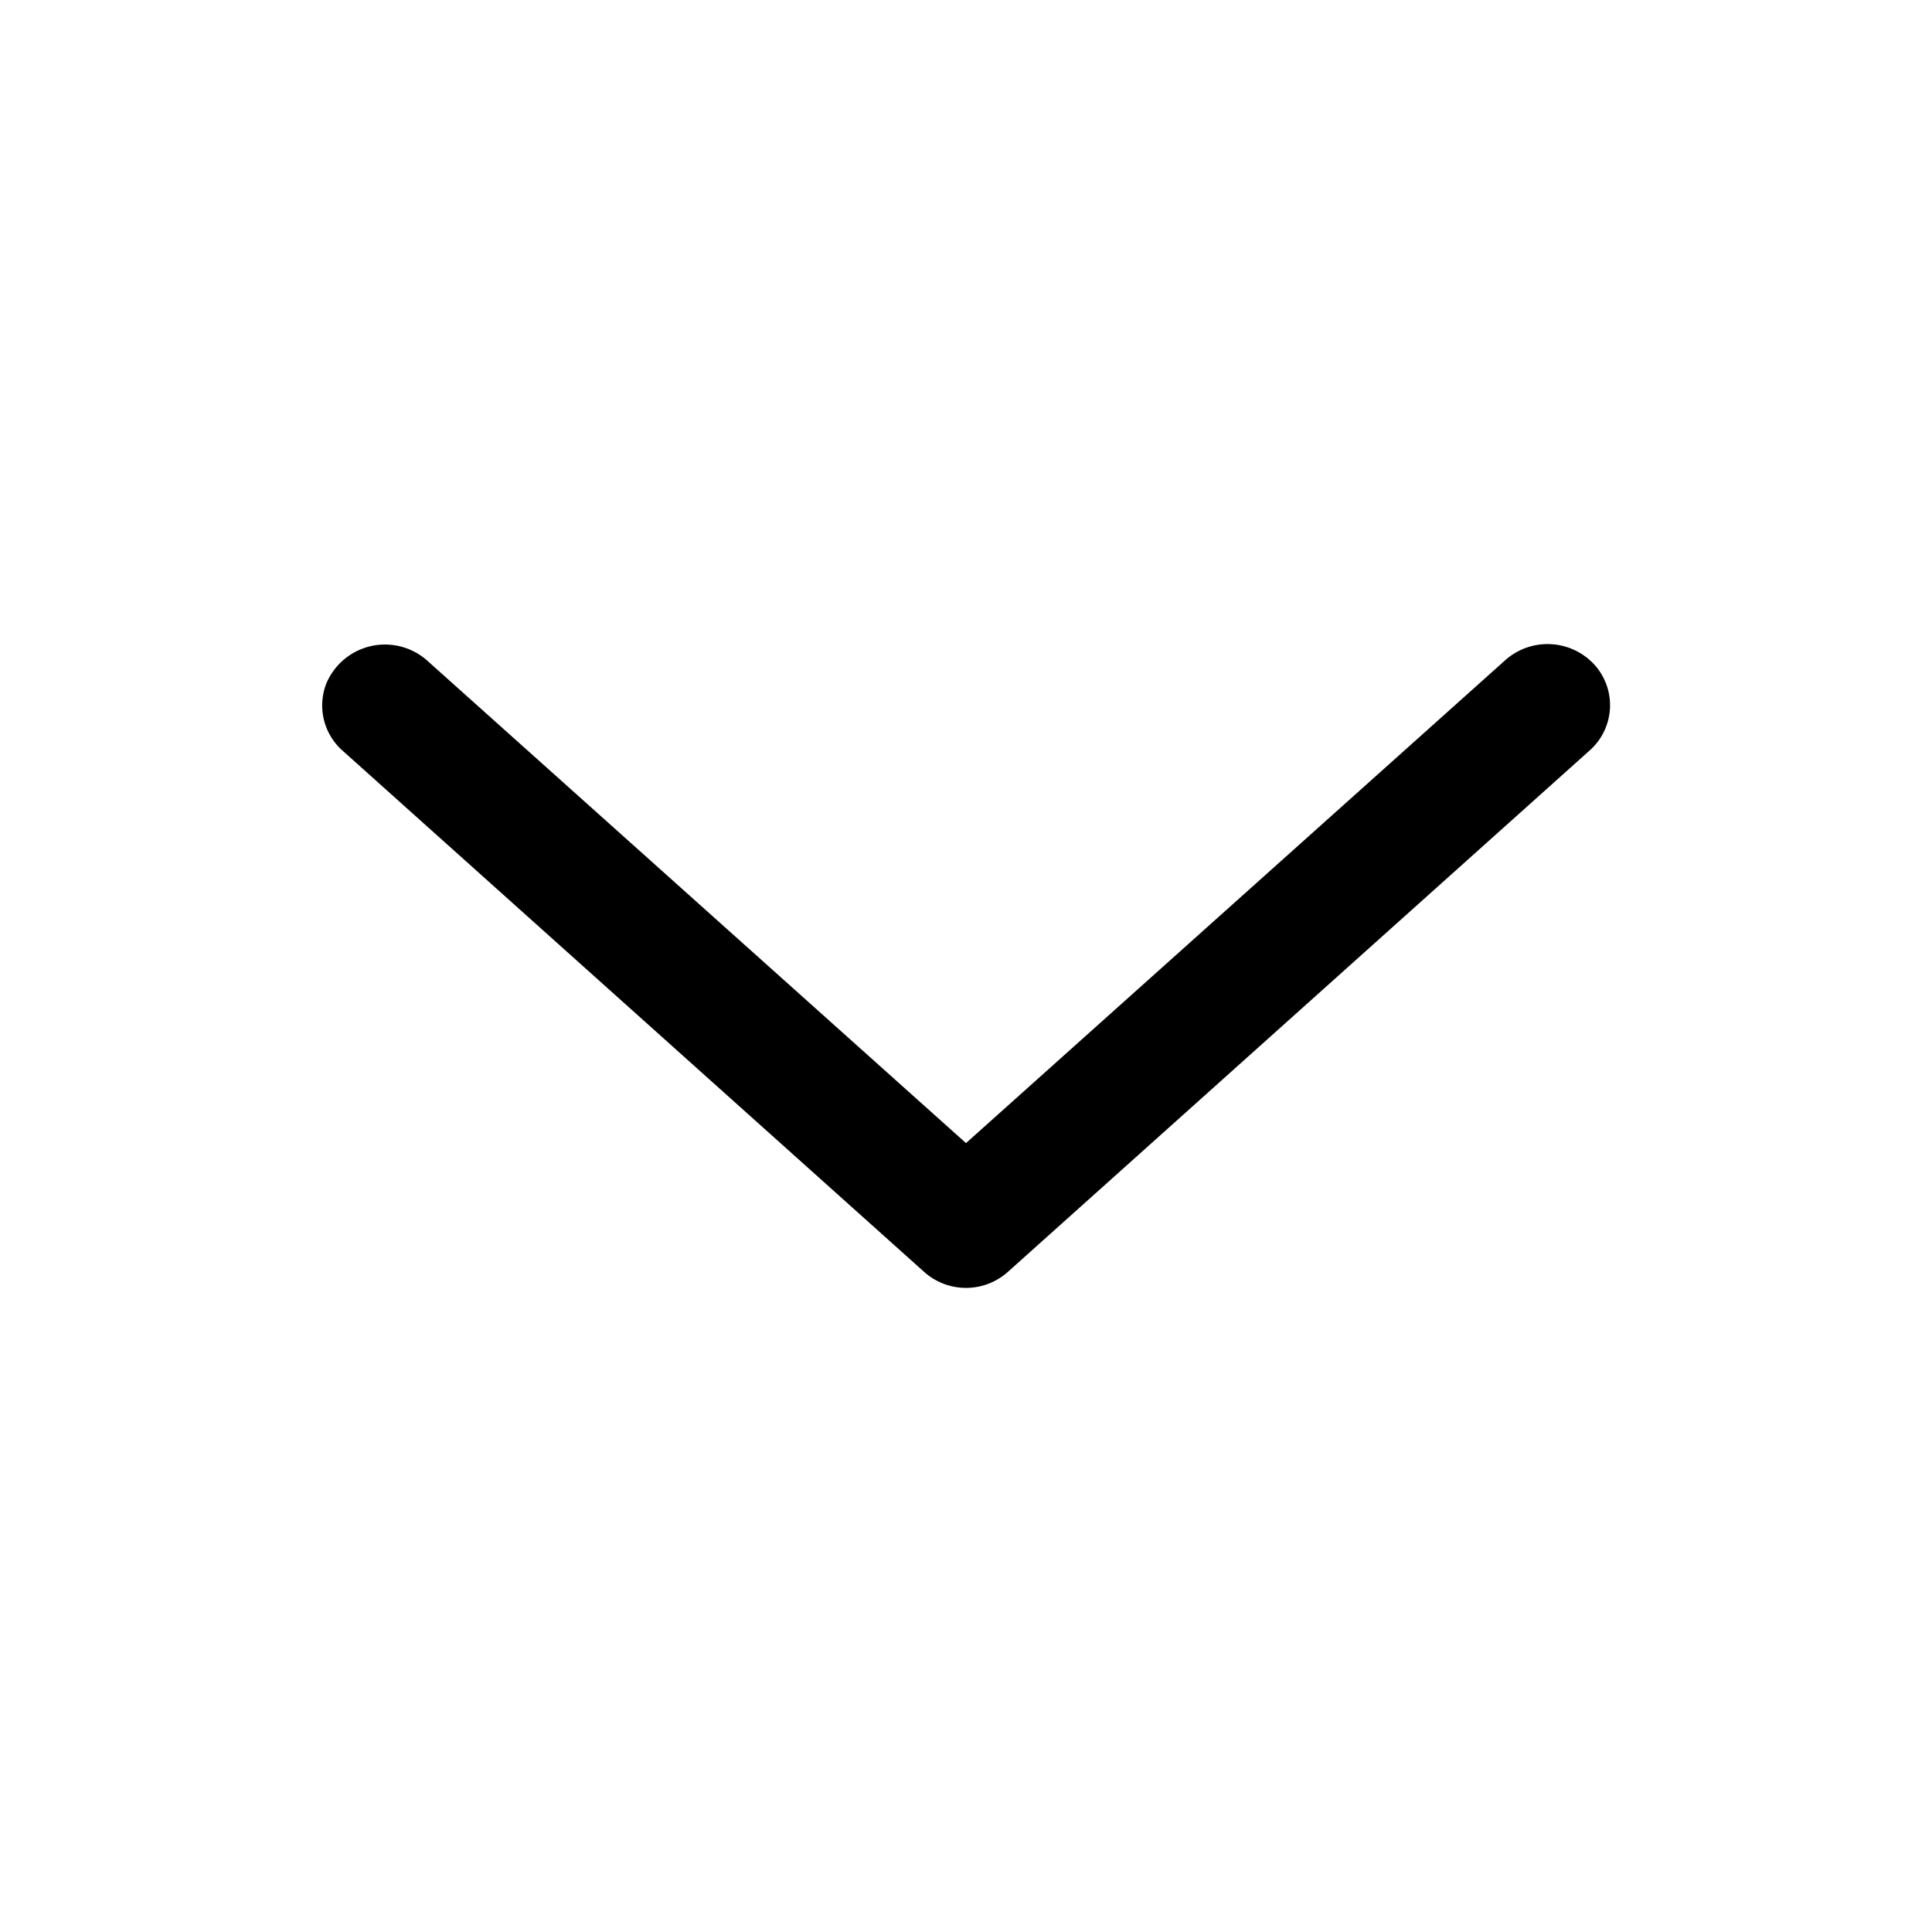 <svg class="uitk-icon uitk-layout-flex-item-align-self-center uitk-layout-flex-item uitk-layout-flex-item-flex-grow-0 uitk-icon-small" aria-hidden="true" viewBox="0 0 24 24" xmlns="http://www.w3.org/2000/svg" xmlns:xlink="http://www.w3.org/1999/xlink"><path d="M19.8 8.25a.79.79 0 0 0-1.1-.05l-6.7 6-6.7-6a.79.79 0 0 0-1.25.3.75.75 0 0 0 .2.82l7.23 6.48a.78.78 0 0 0 1.04 0l7.23-6.48a.75.75 0 0 0 .05-1.07z"></path></svg>